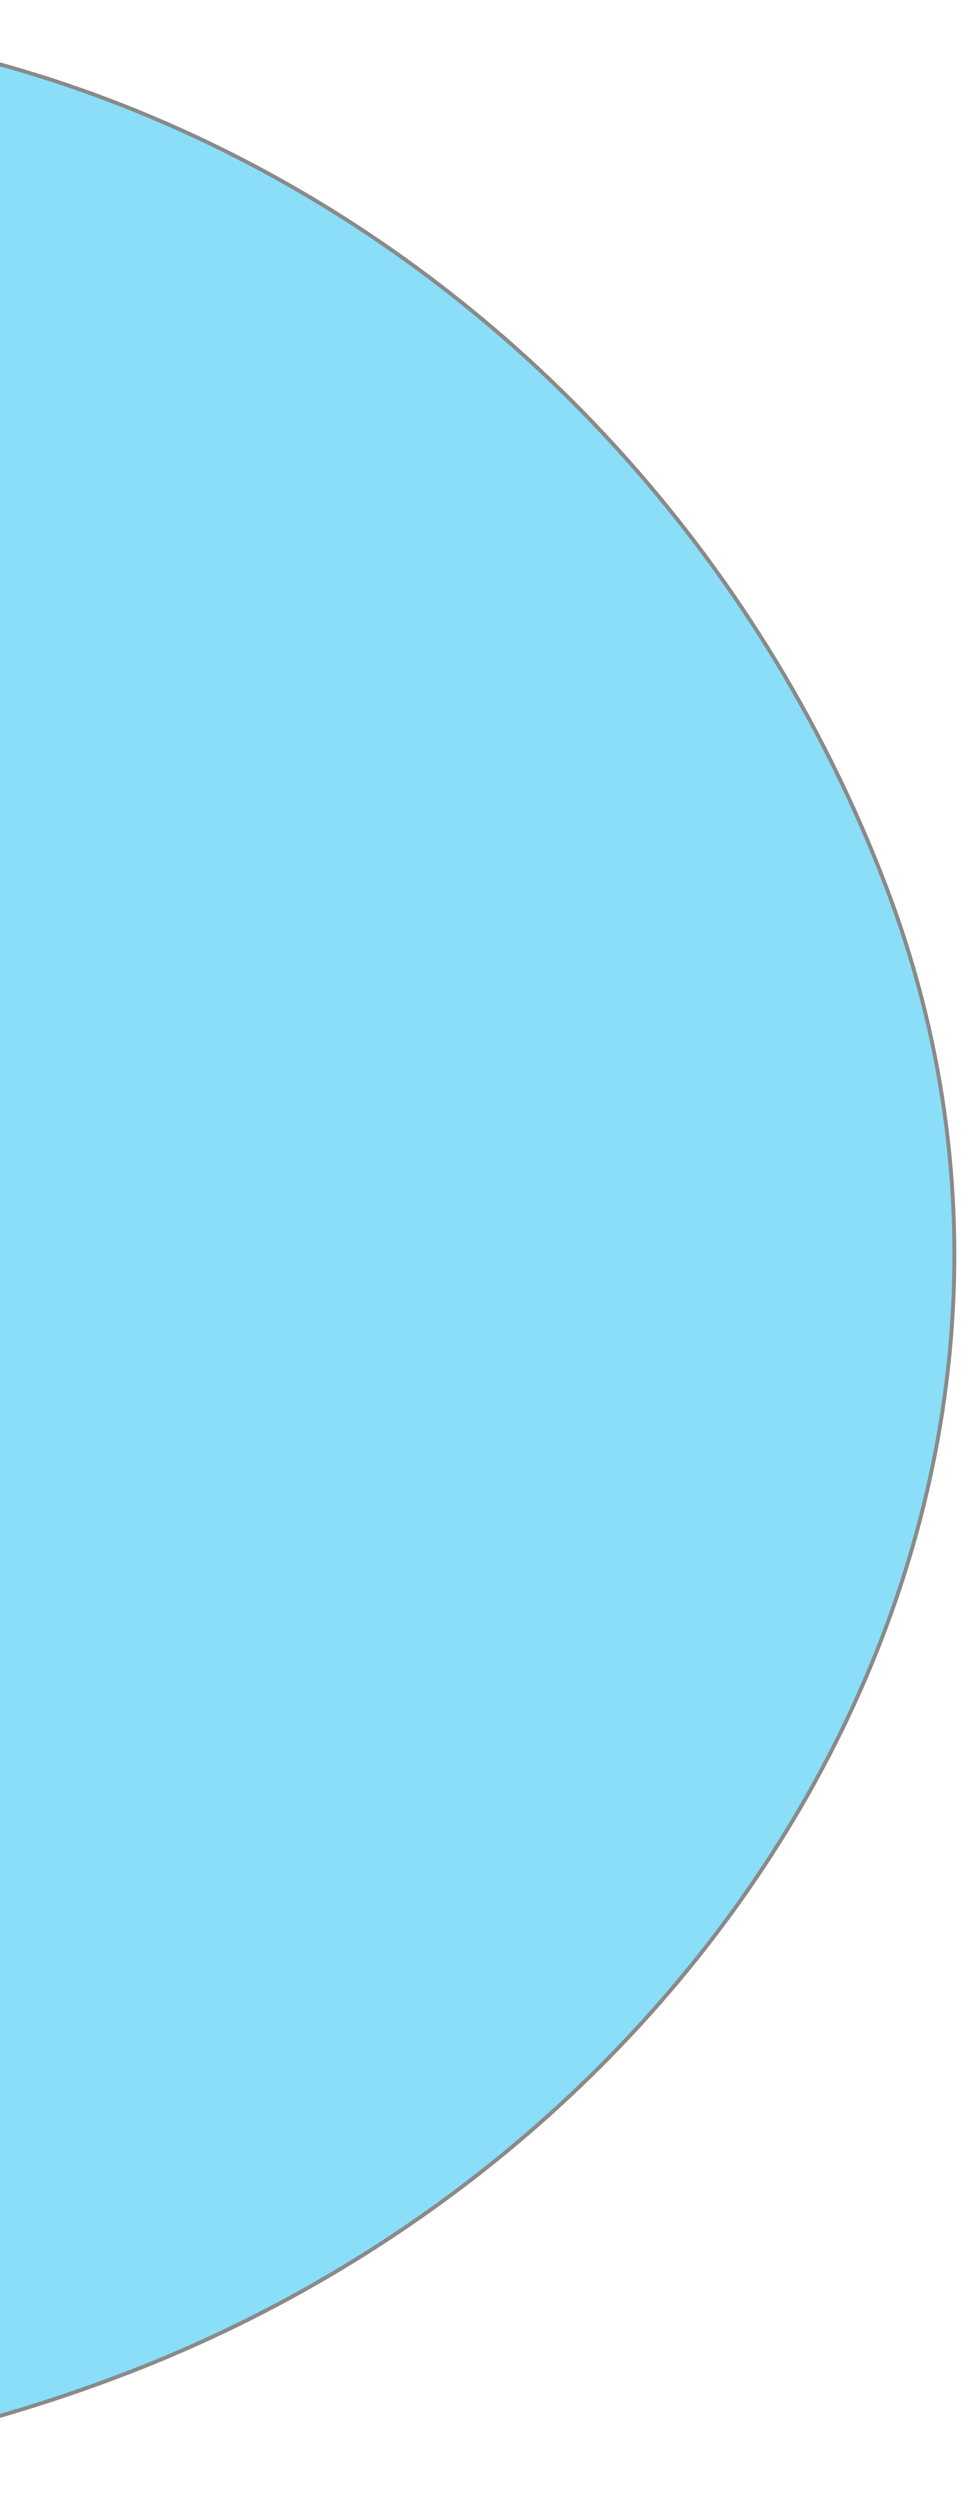 <svg width="250" height="643" viewBox="0 0 250 643" fill="none" xmlns="http://www.w3.org/2000/svg">
<g opacity="0.46" filter="url(#filter0_d_62_2422)">
<path fill-rule="evenodd" clip-rule="evenodd" d="M227.512 223.02C287.852 379.729 189.398 546.01 32.688 606.35C-130.451 669.166 -327.907 624.207 -390.723 461.067C-458.362 285.399 -368.083 89.371 -192.415 21.731C-22.703 -43.615 162.166 53.307 227.512 223.02Z" fill="#00B6F0"/>
<path fill-rule="evenodd" clip-rule="evenodd" d="M227.512 223.02C287.852 379.729 189.398 546.01 32.688 606.35C-130.451 669.166 -327.907 624.207 -390.723 461.067C-458.362 285.399 -368.083 89.371 -192.415 21.731C-22.703 -43.615 162.166 53.307 227.512 223.02Z" stroke="black"/>
</g>
<defs>
<filter id="filter0_d_62_2422" x="-417.722" y="0.694" width="667.694" height="641.359" filterUnits="userSpaceOnUse" color-interpolation-filters="sRGB">
<feFlood flood-opacity="0" result="BackgroundImageFix"/>
<feColorMatrix in="SourceAlpha" type="matrix" values="0 0 0 0 0 0 0 0 0 0 0 0 0 0 0 0 0 0 127 0" result="hardAlpha"/>
<feOffset dy="4"/>
<feGaussianBlur stdDeviation="2"/>
<feComposite in2="hardAlpha" operator="out"/>
<feColorMatrix type="matrix" values="0 0 0 0 0 0 0 0 0 0 0 0 0 0 0 0 0 0 0.25 0"/>
<feBlend mode="normal" in2="BackgroundImageFix" result="effect1_dropShadow_62_2422"/>
<feBlend mode="normal" in="SourceGraphic" in2="effect1_dropShadow_62_2422" result="shape"/>
</filter>
</defs>
</svg>
